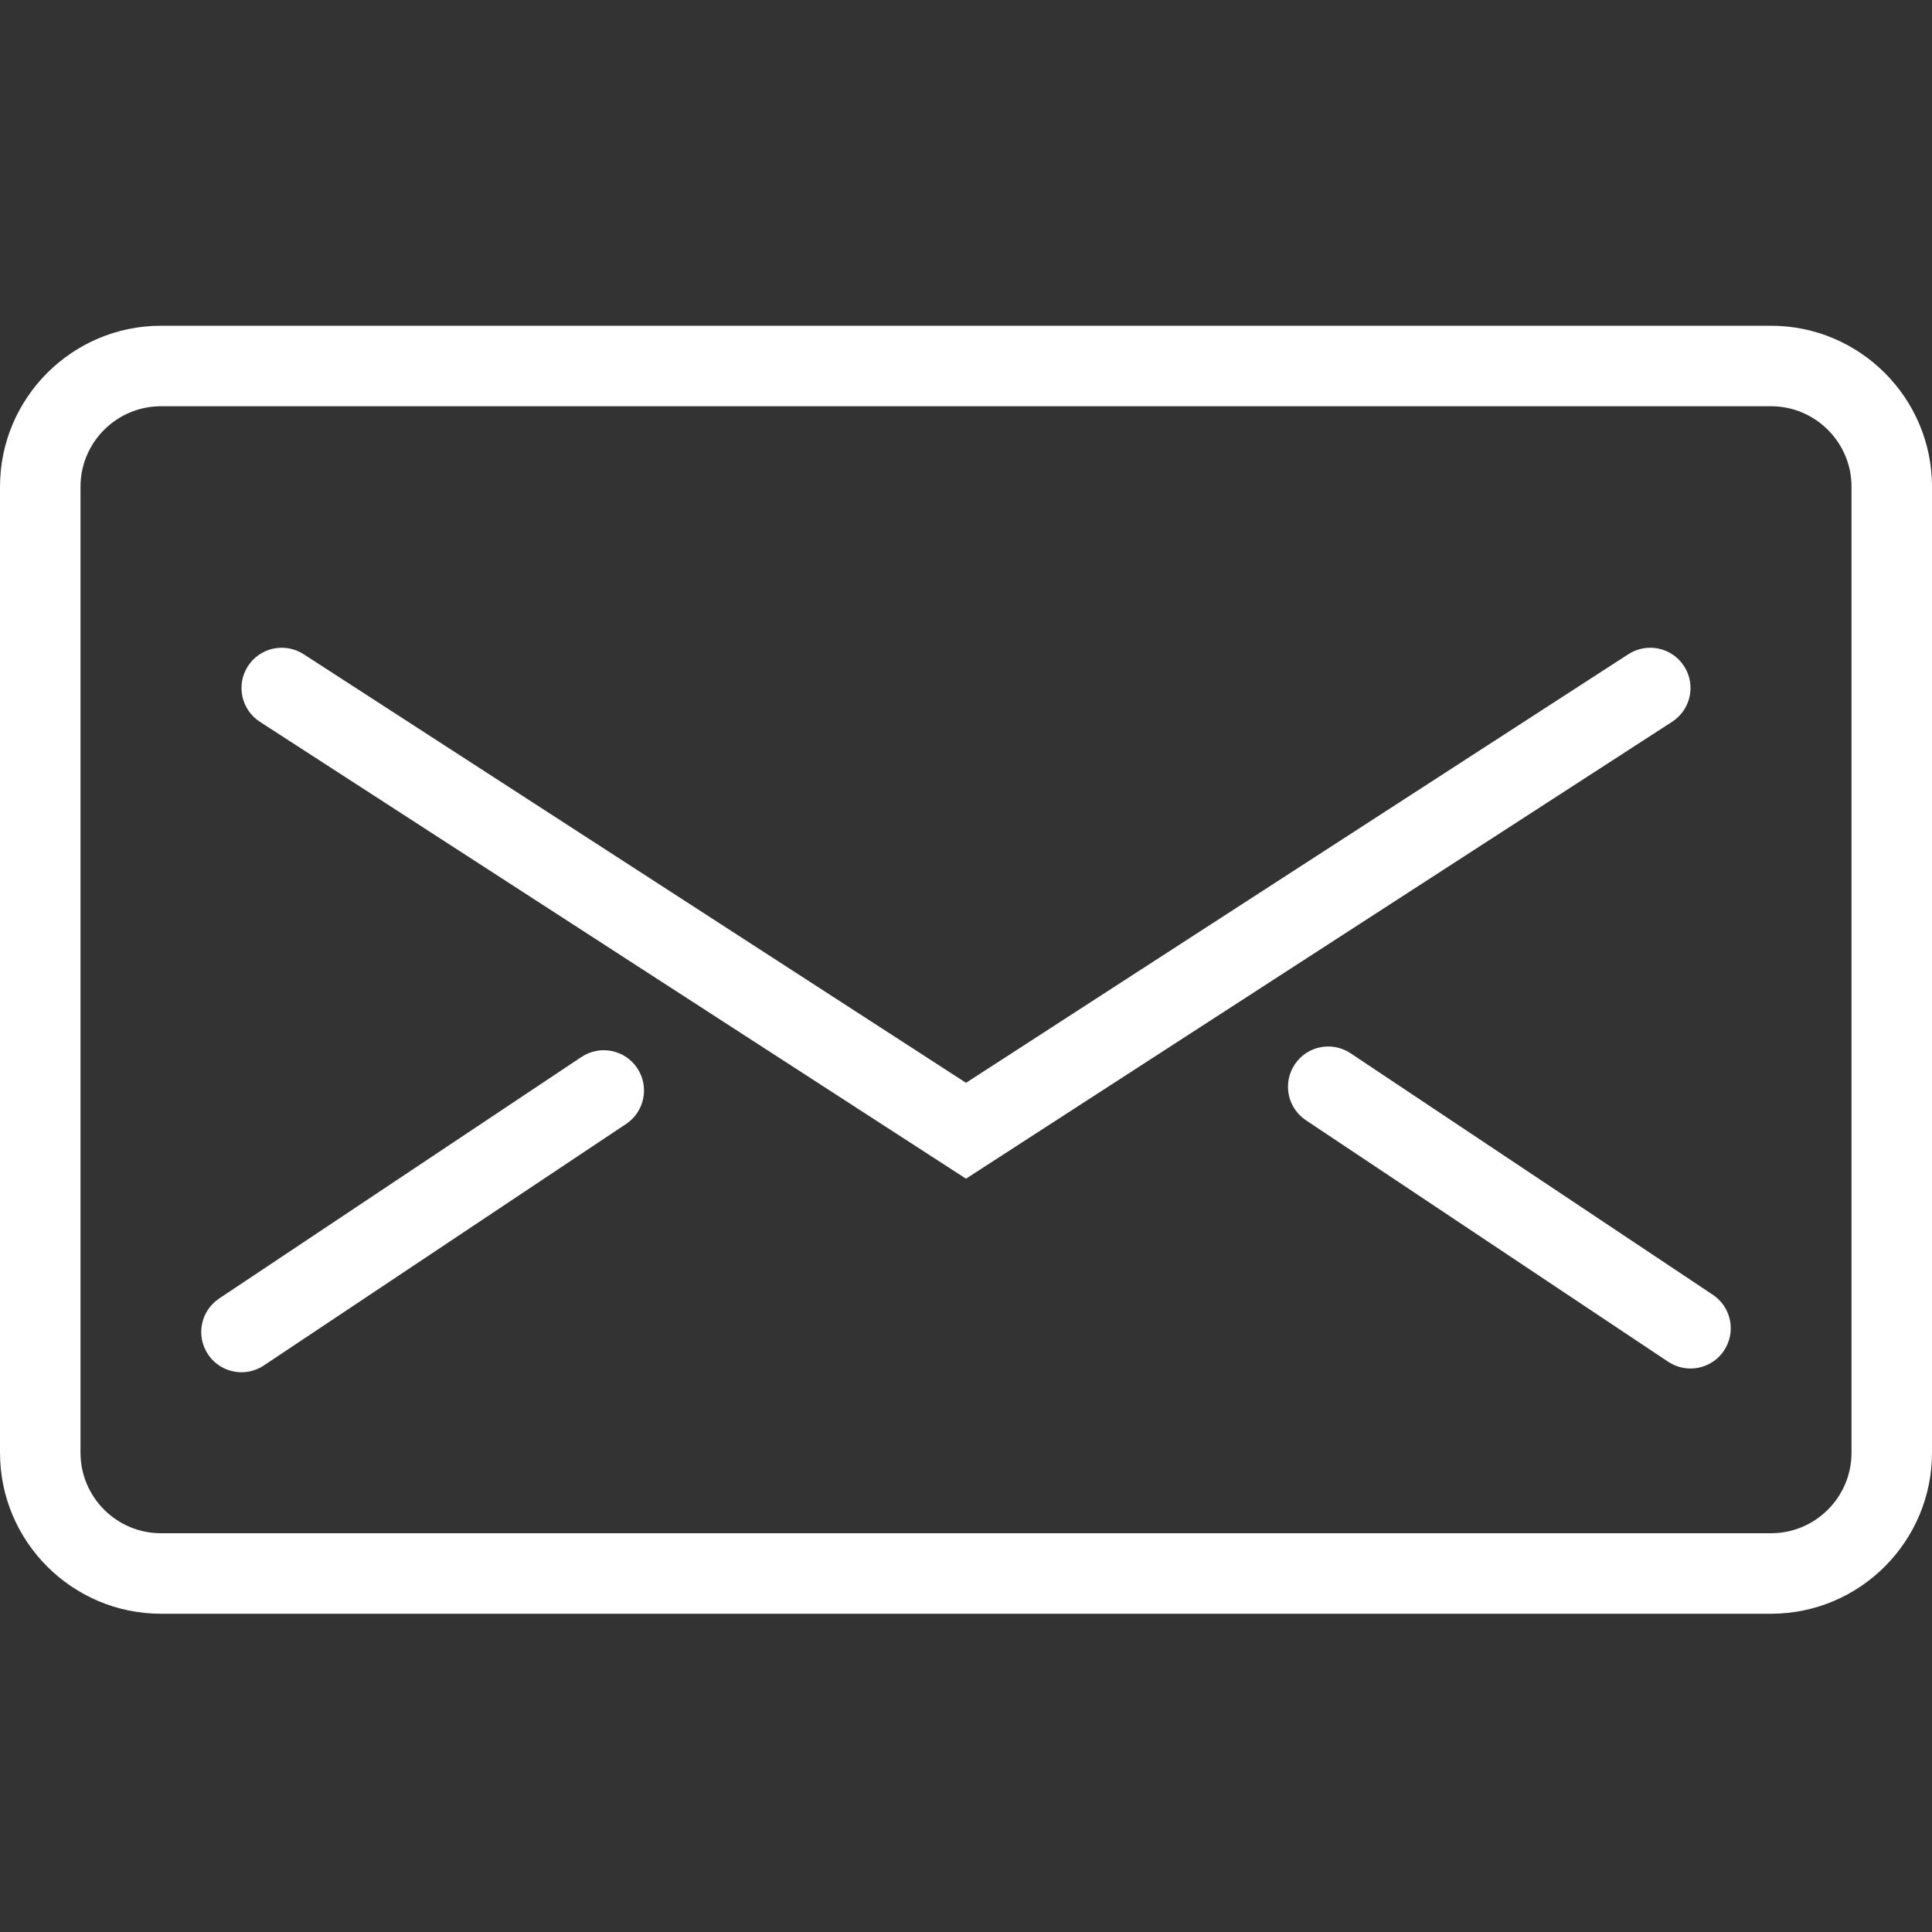 <svg width="48" height="48" xmlns="http://www.w3.org/2000/svg">

 <rect width="100%" height="100%" fill="#333333" stroke="none"/>

 <g>
  <title>background</title>
  <rect fill="none" id="canvas_background" height="402" width="582" y="-1" x="-1"/>
 </g>
 <g>
  <title>Layer 1</title>
  <path fill="#ffffff" id="svg_3" d="m44,40.093l-40,0c-2.206,0 -4,-1.794 -4,-4l0,-24c0,-2.206 1.794,-4 4,-4l40,0c2.206,0 4,1.794 4,4l0,24c0,2.206 -1.794,4 -4,4zm-40,-30c-1.103,0 -2,0.897 -2,2l0,24c0,1.103 0.897,2 2,2l40,0c1.103,0 2,-0.897 2,-2l0,-24c0,-1.103 -0.897,-2 -2,-2l-40,0z"/>
  <path fill="#ffffff" id="svg_5" d="m24,29.284l-17.543,-11.351c-0.464,-0.301 -0.597,-0.919 -0.297,-1.383s0.919,-0.596 1.383,-0.297l16.457,10.649l16.457,-10.649c0.464,-0.299 1.083,-0.167 1.383,0.297s0.167,1.082 -0.297,1.383l-17.543,11.351z"/>
  <path fill="#ffffff" id="svg_7" d="m6.001,34.093c-0.323,0 -0.641,-0.156 -0.833,-0.445c-0.307,-0.46 -0.183,-1.08 0.277,-1.387l9,-6c0.46,-0.307 1.081,-0.183 1.387,0.277c0.307,0.46 0.183,1.08 -0.277,1.387l-9,6c-0.171,0.113 -0.364,0.168 -0.554,0.168z"/>
  <path fill="#ffffff" id="svg_9" d="m41.999,34c-0.19,0 -0.383,-0.055 -0.554,-0.168l-9,-6c-0.46,-0.307 -0.584,-0.927 -0.277,-1.387c0.306,-0.46 0.926,-0.584 1.387,-0.277l9,6c0.46,0.307 0.584,0.927 0.277,1.387c-0.192,0.289 -0.51,0.445 -0.833,0.445z"/>
 </g>
</svg>